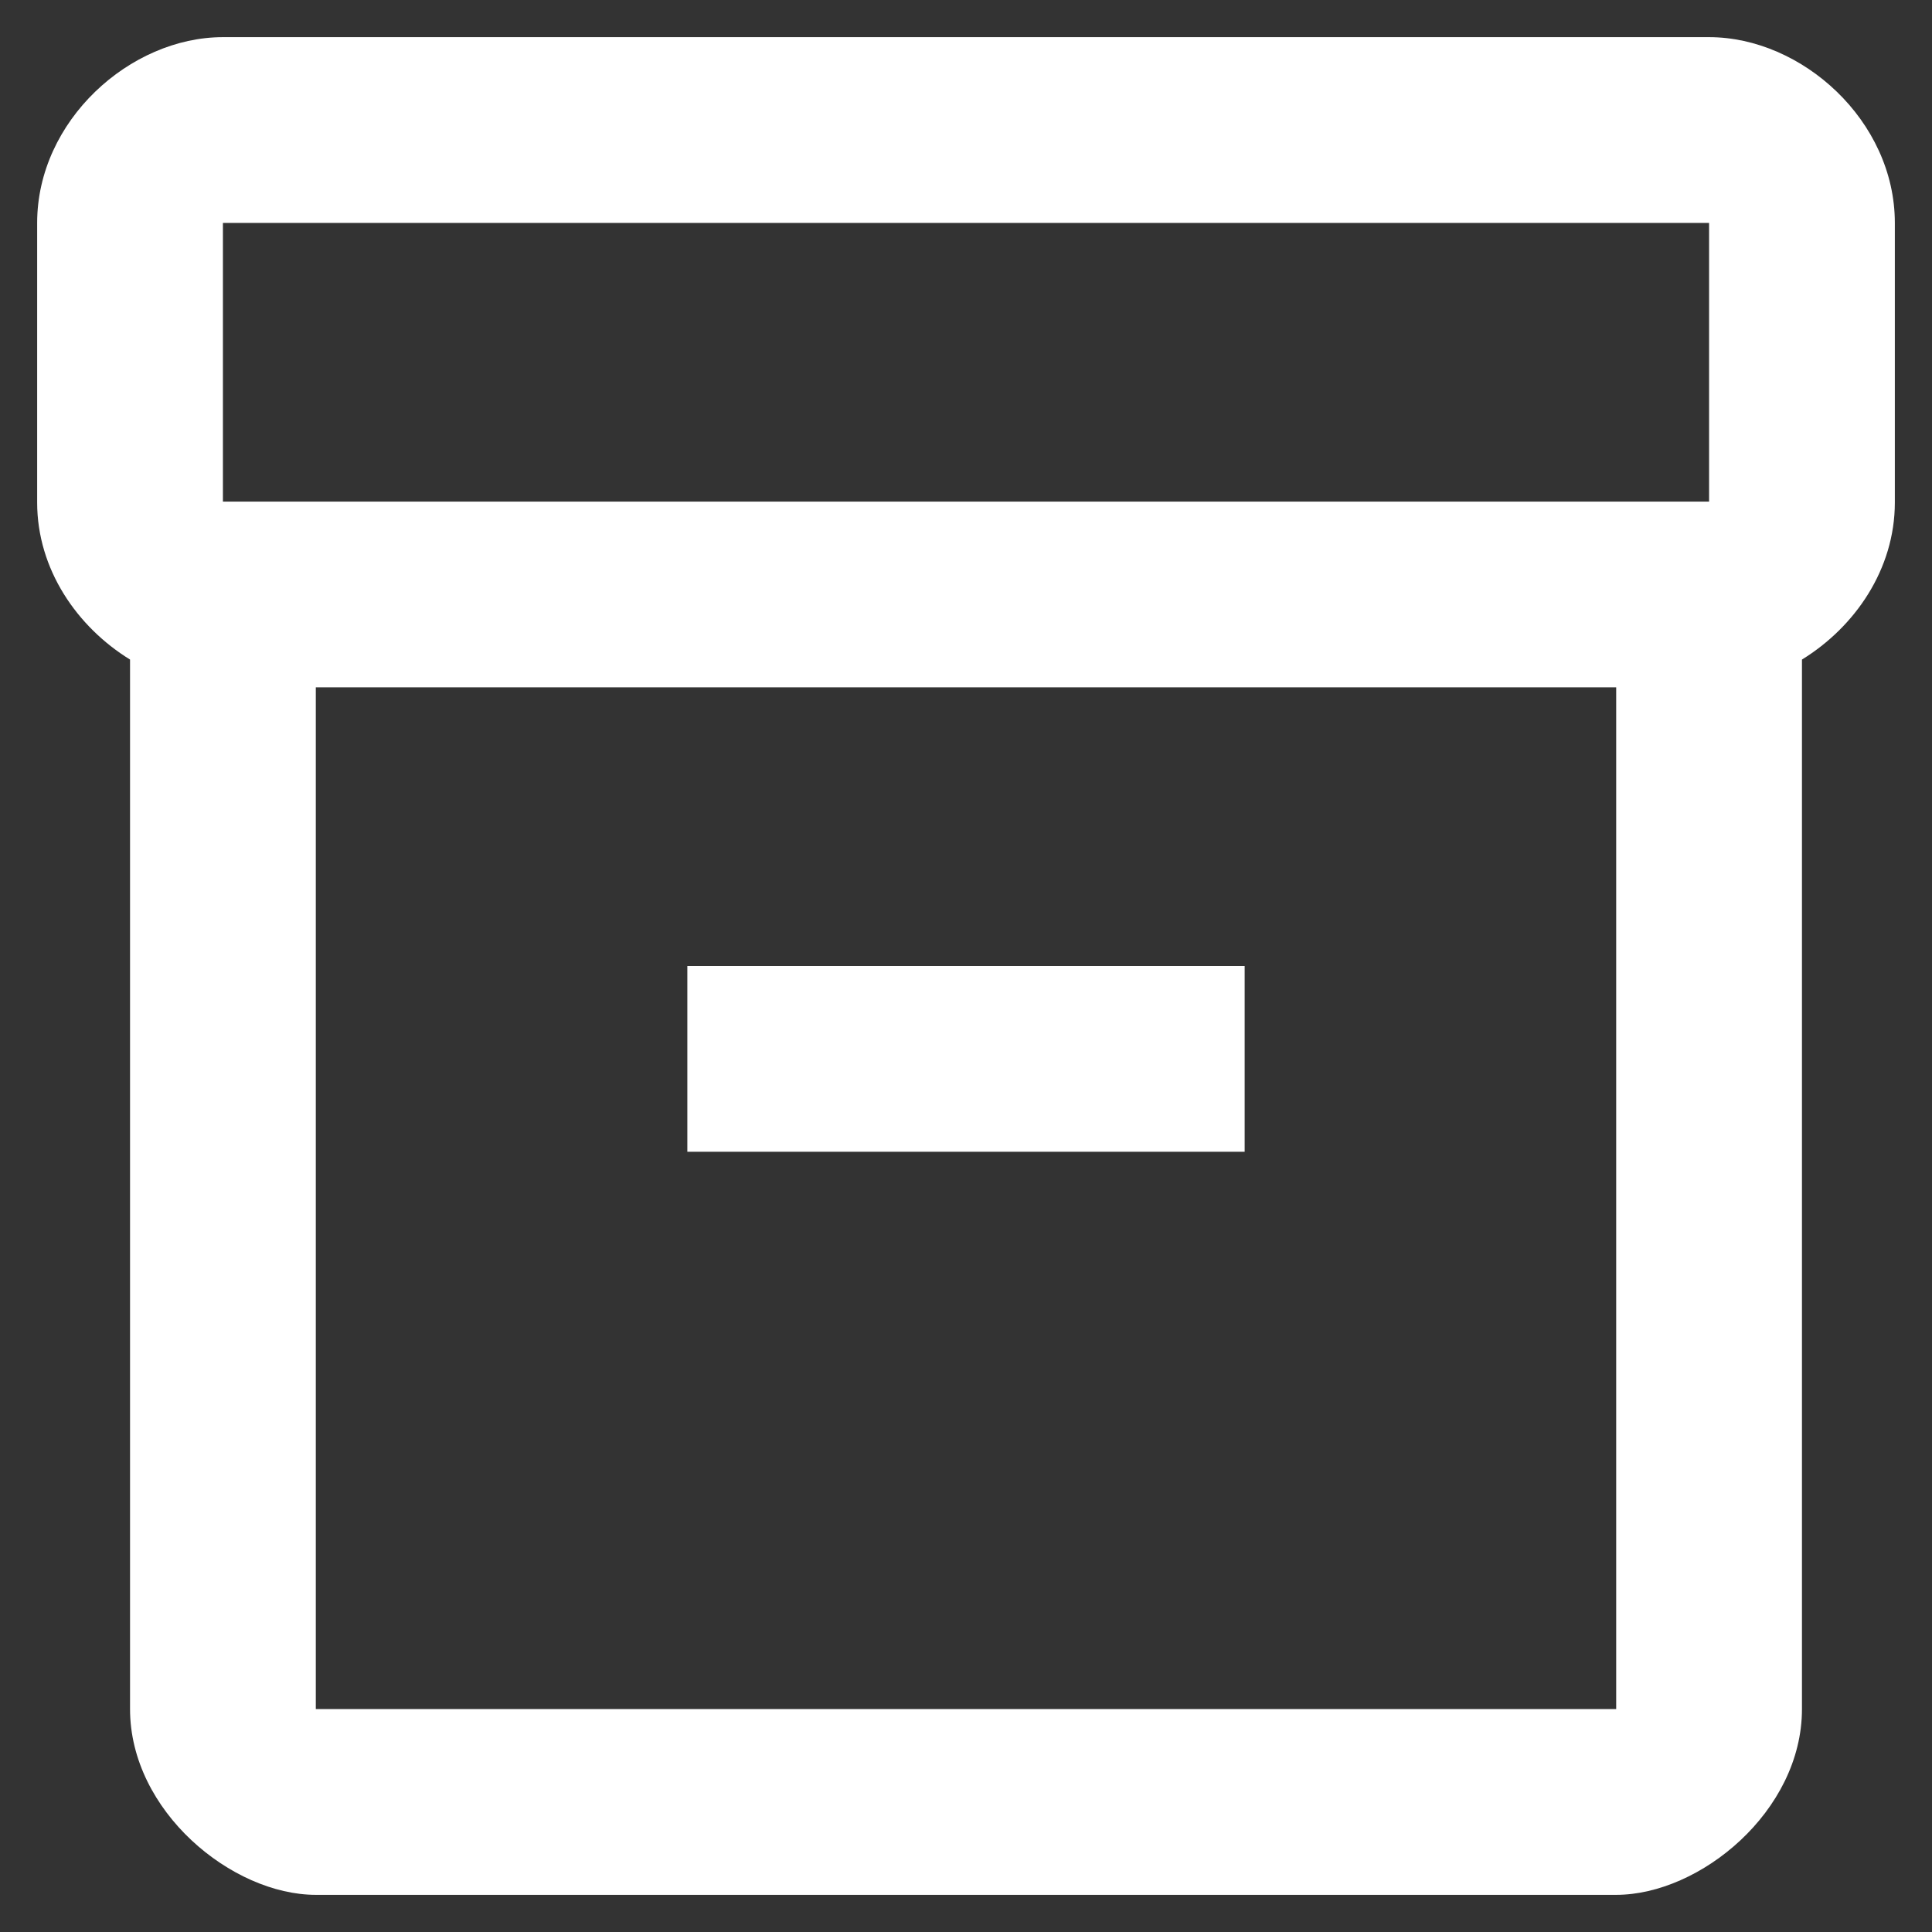 <svg width="13" height="13" viewBox="0 0 13 13" fill="none" xmlns="http://www.w3.org/2000/svg">
<rect x="0" y="0" width="13" height="13" fill="#333333" stroke="none"/>
<path d="M11.5 0.25H1.5C0.875 0.25 0.25 0.812 0.25 1.5V3.381C0.25 3.831 0.519 4.219 0.875 4.438V11.5C0.875 12.188 1.562 12.75 2.125 12.75H10.875C11.438 12.75 12.125 12.188 12.125 11.5V4.438C12.481 4.219 12.75 3.831 12.75 3.381V1.5C12.75 0.812 12.125 0.25 11.5 0.25ZM10.875 11.5H2.125V4.625H10.875V11.5ZM11.5 3.375H1.5V1.5H11.5V3.375Z" fill="white"/>
<path d="M8.375 6.5H4.625V7.75H8.375V6.5Z" fill="white"/>
</svg>

